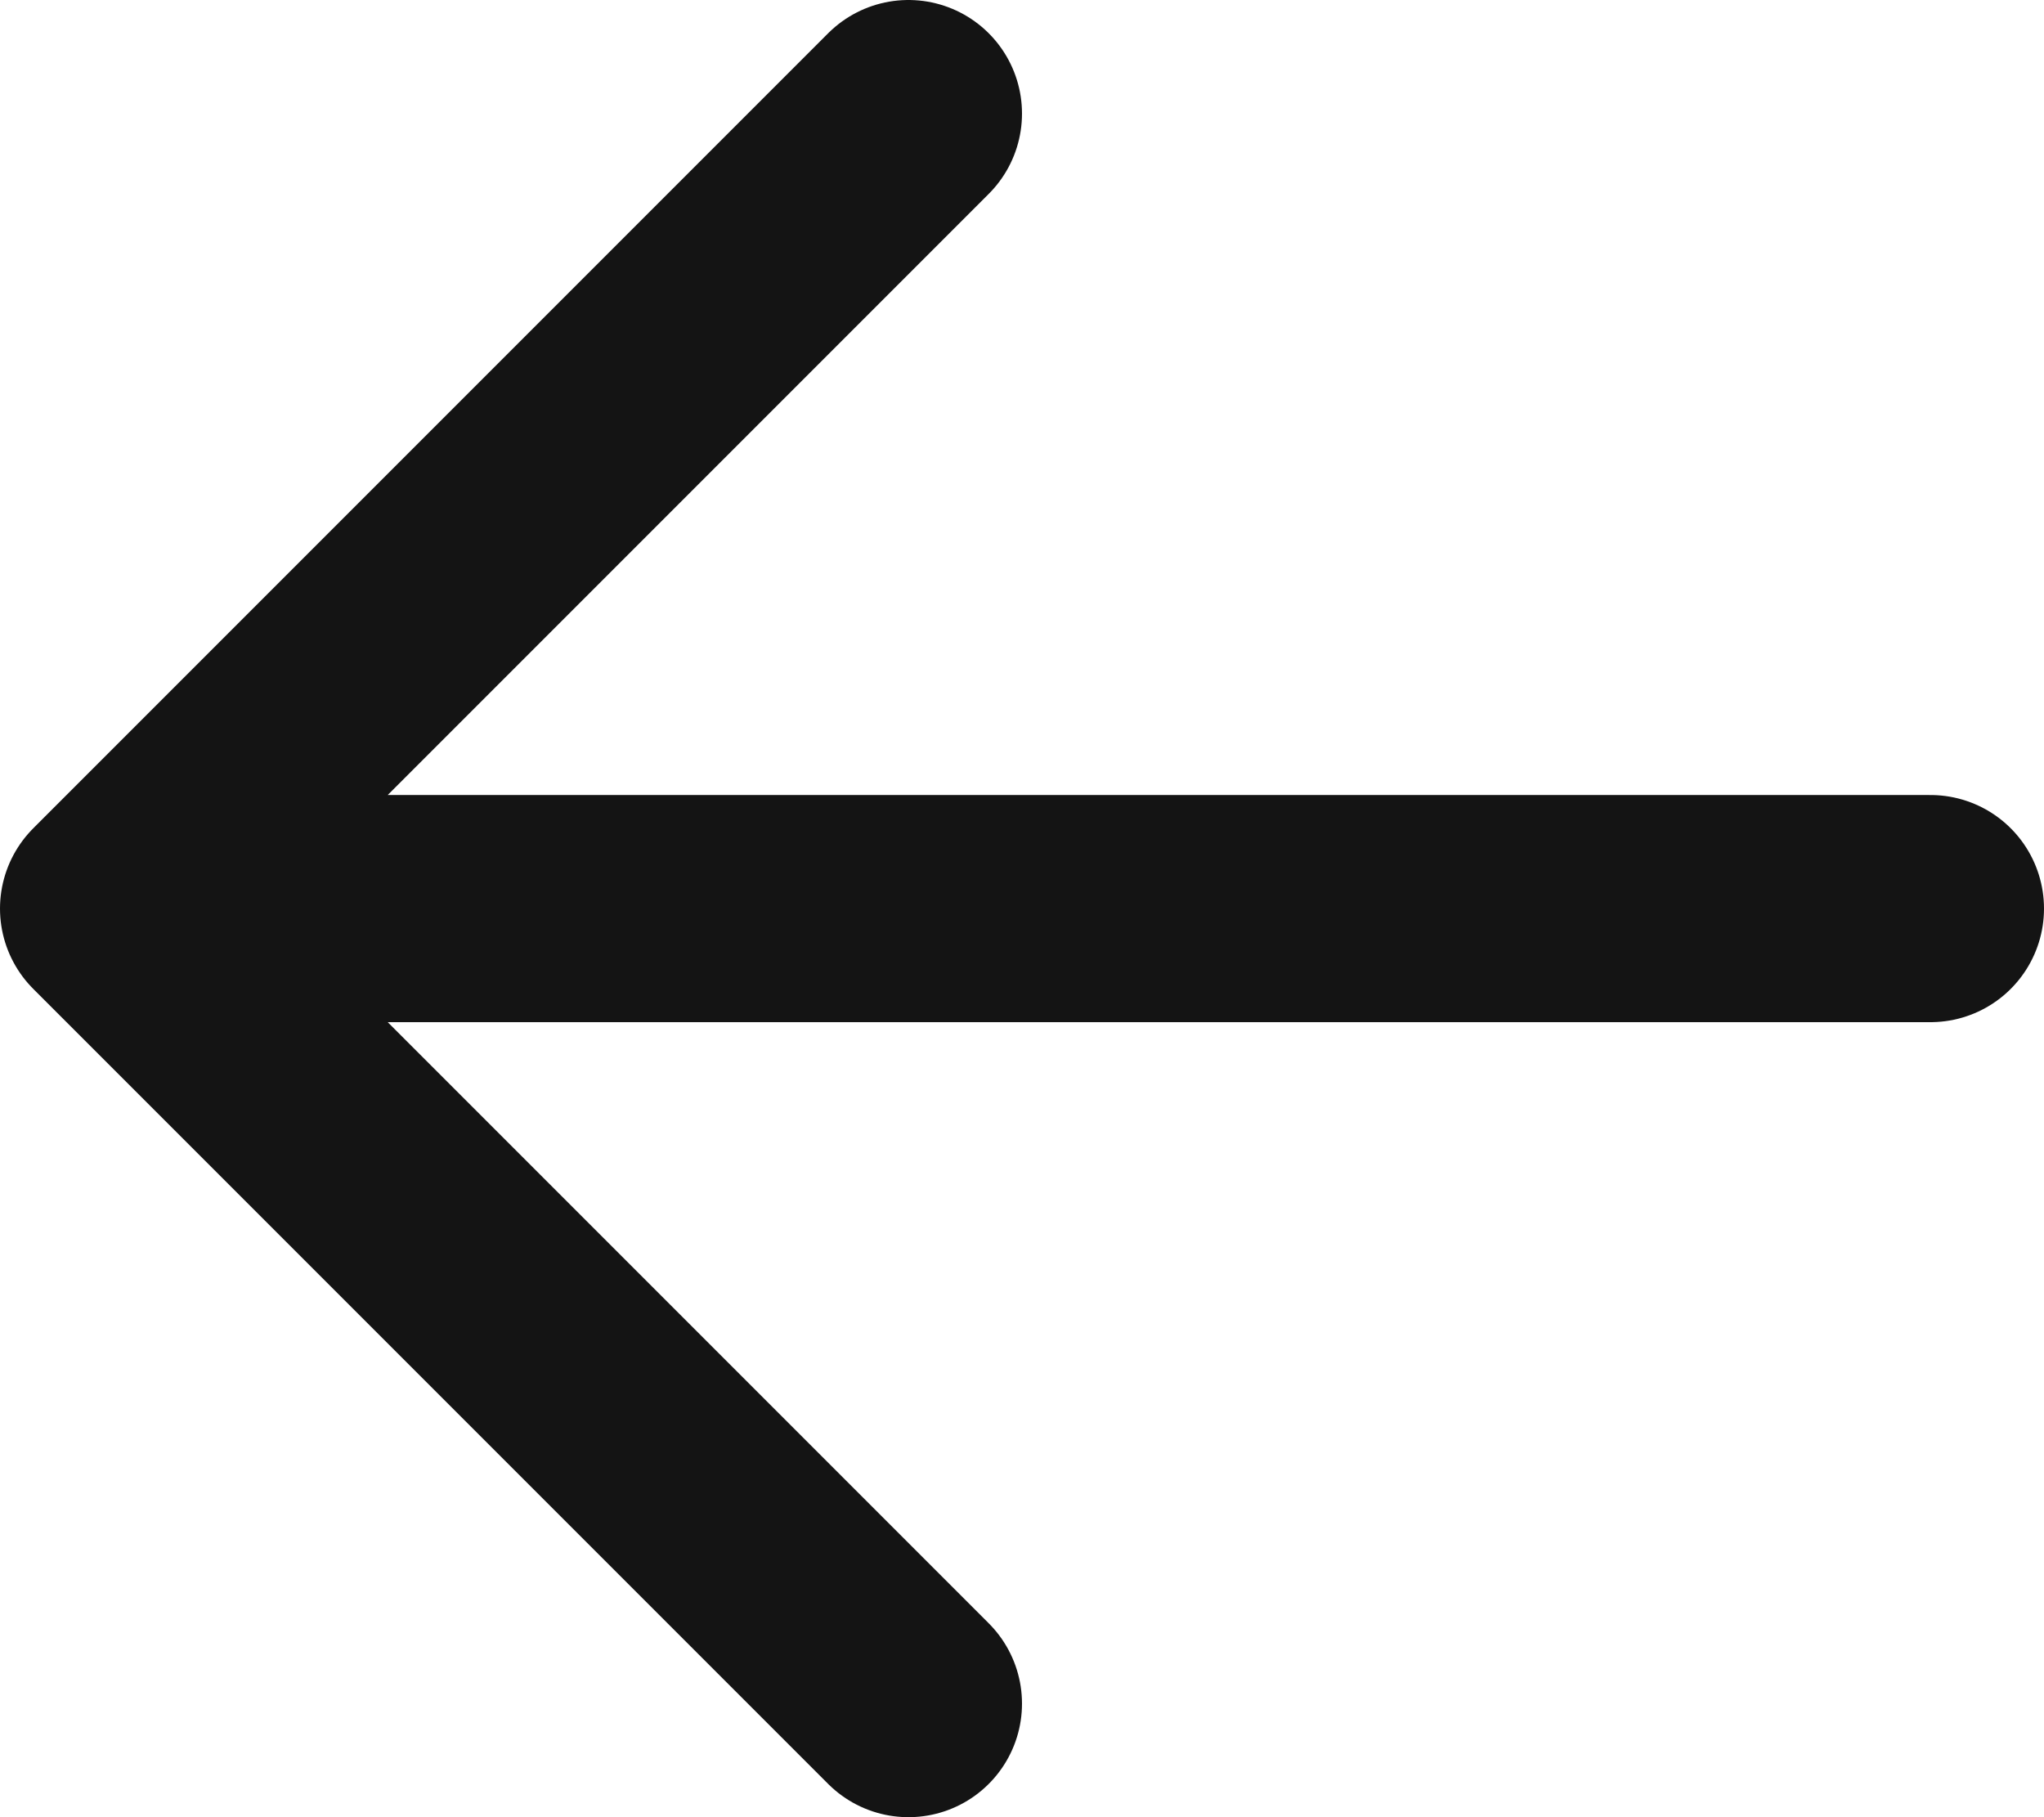<svg width="18" height="16" viewBox="0 0 18 16" fill="none" xmlns="http://www.w3.org/2000/svg">
<path d="M8 1L1 8L8 15M1 8H17" stroke="#141414" stroke-width="2" stroke-linecap="round" stroke-linejoin="round"/>
</svg>

